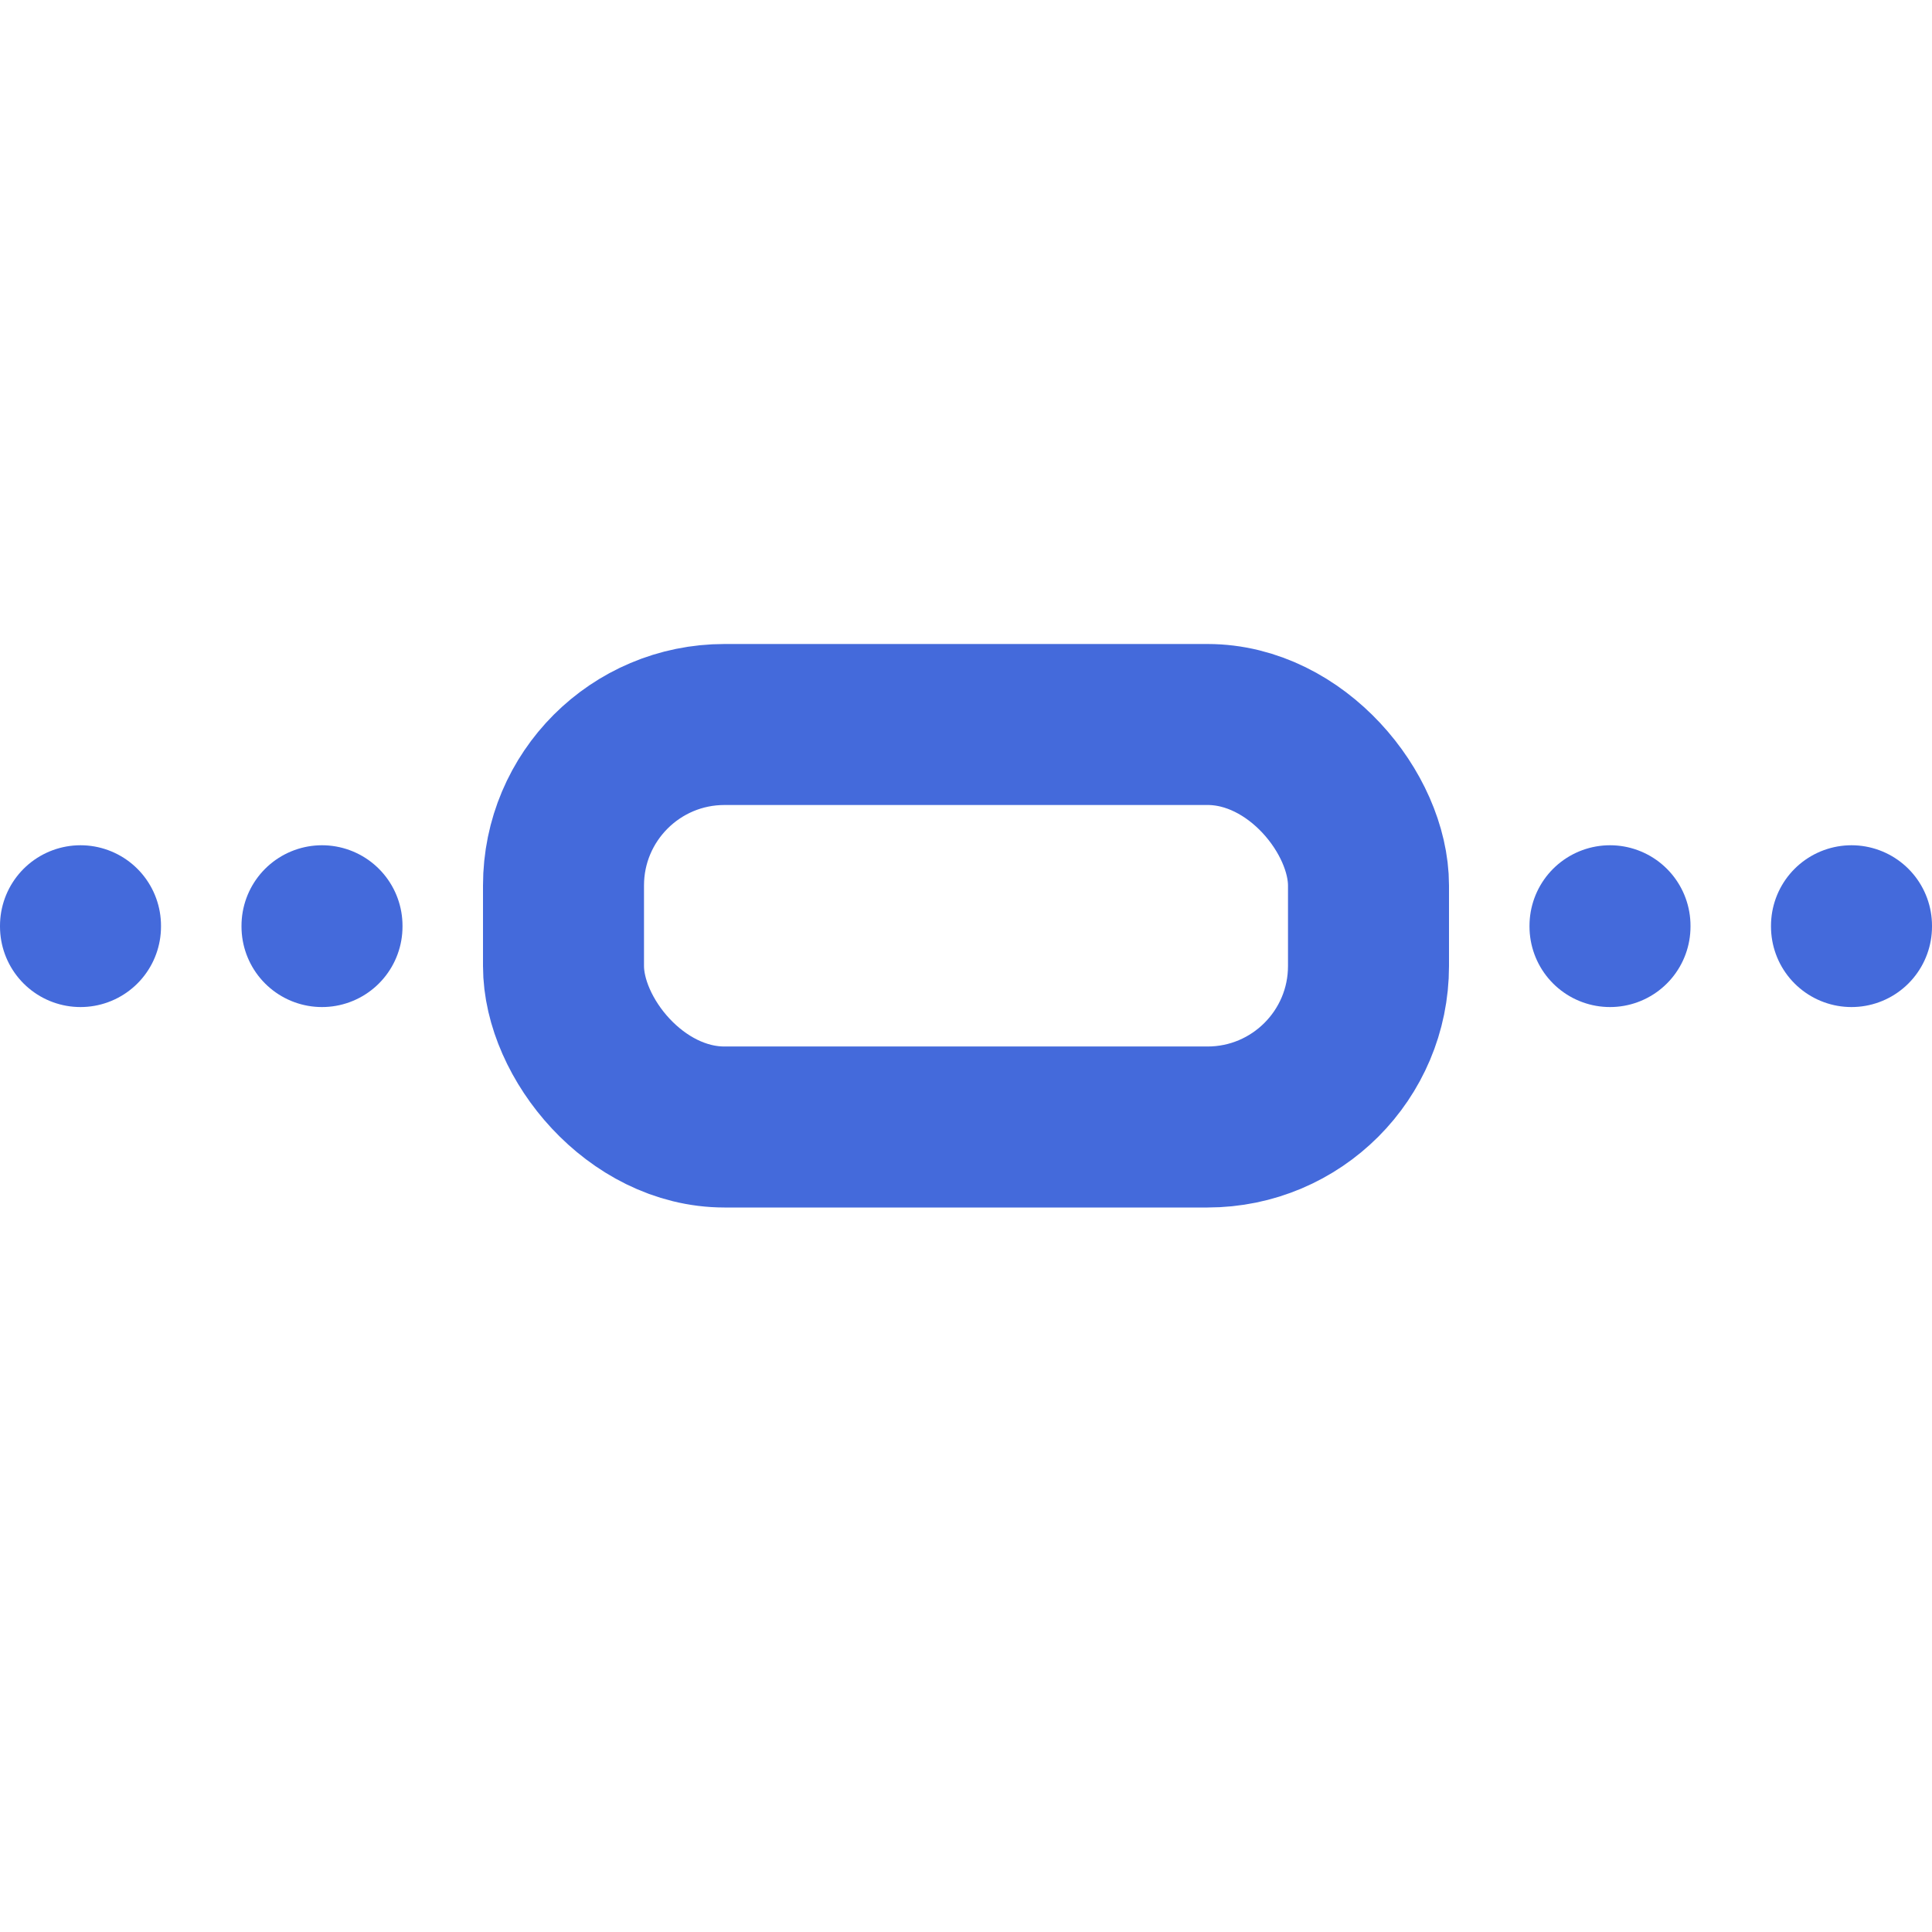 <svg width="24" height="24" viewBox="0 0 24 24" fill="none" xmlns="http://www.w3.org/2000/svg" stroke="#446adb" stroke-width="2" stroke-linecap="round" stroke-linejoin="round" class="feather">
<rect x="7" y="9" width="10" height="5" rx="2"/>
<path d="M20 11.51V11.5"/>
<path d="M23 11.51V11.5"/>
<path d="M1 11.51V11.5"/>
<path d="M4 11.51V11.5"/>
</svg>
